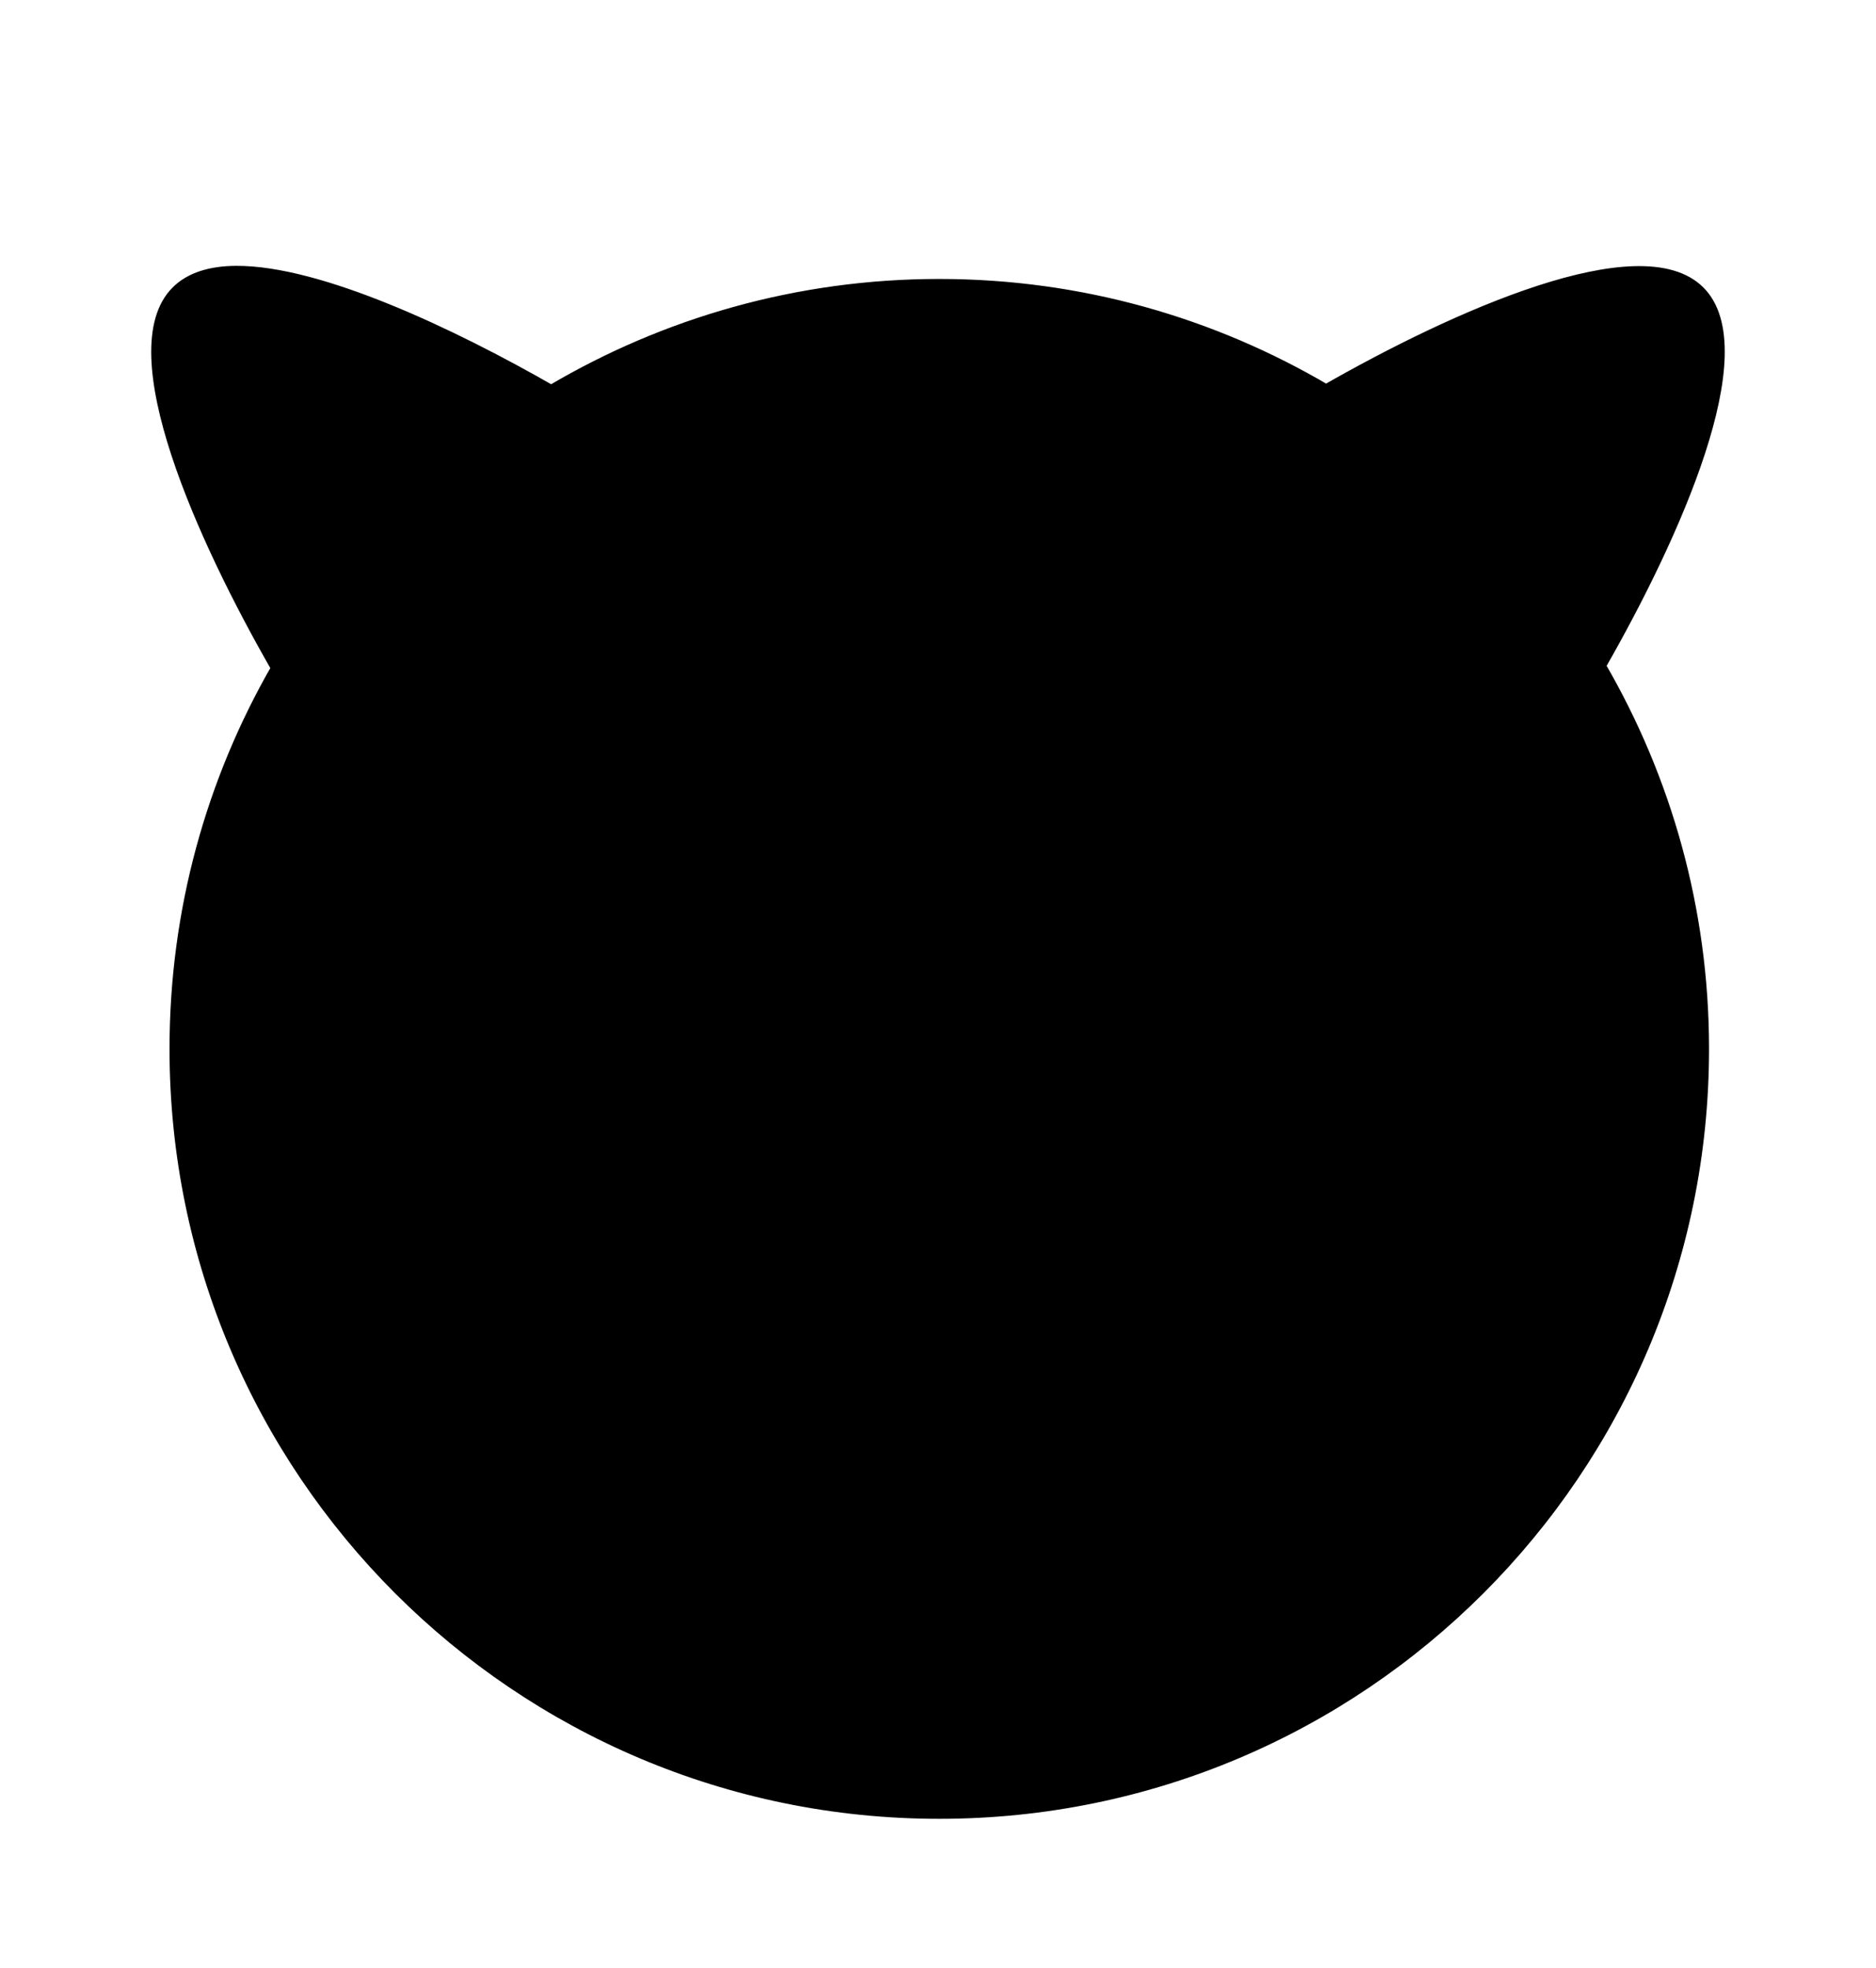<svg xmlns="http://www.w3.org/2000/svg" xmlns:svg="http://www.w3.org/2000/svg" xmlns:xlink="http://www.w3.org/1999/xlink" id="svg2" width="175.462" height="184.024" version="1.1" viewBox="0 0 183.544 192.501" style="enable-background:new"><defs id="defs4"><filter id="Adobe_OpacityMaskFilter_2_" width="130.018" height="139.517" x="79.326" y="392.755" filterUnits="userSpaceOnUse"><feColorMatrix id="feColorMatrix6678" type="matrix" values="1 0 0 0 0 0 1 0 0 0 0 0 1 0 0 0 0 0 1 0"/></filter><linearGradient id="XMLID_15_" x1="150.564" x2="150.564" y1="392.512" y2="468.356" gradientUnits="userSpaceOnUse"><stop id="stop6521" offset=".083" stop-color="#fff" stop-opacity="1"/><stop id="stop6523" offset=".543" stop-color="#787878" stop-opacity="1"/><stop id="stop10822" offset=".858" stop-color="#222" stop-opacity="1"/><stop id="stop10824" offset="1" stop-color="#000" stop-opacity="1"/><stop id="stop10" offset=".083" stop-color="#FFF"/><stop id="stop12" offset=".472" stop-color="#FFF"/><stop id="stop14" offset="1" stop-color="#000"/></linearGradient><radialGradient id="radialGradient5466" cx="0" cy="0" r="1" fx="0" fy="0" gradientTransform="matrix(87.915,0,0,-101.168,66.262,327.991)" gradientUnits="userSpaceOnUse" spreadMethod="pad"><stop id="stop5468" offset="0" stop-color="#fff" stop-opacity="1"/><stop id="stop5470" offset="1" stop-color="#000" stop-opacity="1"/></radialGradient><radialGradient id="radialGradient5510" cx="0" cy="0" r="1" fx="0" fy="0" gradientTransform="matrix(118.84,0,0,-121.282,97.417,407.688)" gradientUnits="userSpaceOnUse" spreadMethod="pad"><stop id="stop5512" offset="0" stop-color="red" stop-opacity="1"/><stop id="stop5514" offset=".612" stop-color="#6b0000" stop-opacity="1"/><stop id="stop5516" offset="1" stop-color="red" stop-opacity="1"/></radialGradient><mask id="XMLID_58_"><g id="g6920" style="filter:url(#Adobe_OpacityMaskFilter_3_)"><radialGradient id="XMLID_59_" cx="875.553" cy="470.9" r="101.168" gradientTransform="matrix(0.869,0,0,1,13.373,0)" gradientUnits="userSpaceOnUse"><stop id="stop6923" offset="0" stop-color="#fff" stop-opacity="1"/><stop id="stop6925" offset="1" stop-color="#000" stop-opacity="1"/><stop id="stop26" offset="0" stop-color="#FFF"/><stop id="stop28" offset=".5" stop-color="#FFF"/><stop id="stop30" offset="1" stop-color="#000"/></radialGradient><rect id="rect6927" width="173.926" height="159.154" x="723.721" y="334.139" style="fill:url(#XMLID_59_)"/></g></mask><linearGradient id="XMLID_33_" x1="219.559" x2="213.365" y1="421.217" y2="416.928" gradientUnits="userSpaceOnUse"><stop id="stop6624" offset=".083" stop-color="#fff" stop-opacity="1"/><stop id="stop6626" offset=".543" stop-color="#787878" stop-opacity="1"/><stop id="stop6628" offset=".858" stop-color="#222" stop-opacity="1"/><stop id="stop6630" offset="1" stop-color="#000" stop-opacity="1"/><stop id="stop40" offset=".083" stop-color="#FFF"/><stop id="stop42" offset=".472" stop-color="#FFF"/><stop id="stop44" offset="1" stop-color="#000"/></linearGradient><radialGradient id="XMLID_32_" cx="428.627" cy="505.022" r="34.047" gradientTransform="matrix(0.525,0.851,-1.121,0.692,522.678,-297.589)" gradientUnits="userSpaceOnUse"><stop id="stop6617" offset="0" stop-color="#fff" stop-opacity="1"/><stop id="stop6619" offset="1" stop-color="#000" stop-opacity="1"/><stop id="stop49" offset="0" stop-color="#FFF"/><stop id="stop51" offset=".5" stop-color="#FFF"/><stop id="stop53" offset="1" stop-color="#000"/></radialGradient><mask id="XMLID_29_"><g id="g6594" style="filter:url(#Adobe_OpacityMaskFilter_2_)"><radialGradient id="XMLID_30_" cx="91.932" cy="512.898" r="101.168" gradientTransform="matrix(0.869,0,0,1,13.373,0)" gradientUnits="userSpaceOnUse"><stop id="stop6597" offset="0" stop-color="#fff" stop-opacity="1"/><stop id="stop6599" offset="1" stop-color="#000" stop-opacity="1"/><stop id="stop58" offset="0" stop-color="#FFF"/><stop id="stop60" offset=".5" stop-color="#FFF"/><stop id="stop62" offset="1" stop-color="#000"/></radialGradient><rect id="rect6601" width="173.927" height="159.154" x="42.754" y="376.137" style="fill:url(#XMLID_30_)"/></g></mask><linearGradient id="XMLID_28_" x1="334.9" x2="444.504" y1="517.115" y2="617.799" gradientTransform="rotate(90,331.248,396.166)" gradientUnits="userSpaceOnUse"><stop id="stop6572" offset=".01" stop-color="#34b3d1" stop-opacity="1"/><stop id="stop6574" offset=".174" stop-color="#fff" stop-opacity="1"/><stop id="stop6576" offset=".331" stop-color="#fdbf6f" stop-opacity="1"/><stop id="stop6578" offset=".427" stop-color="#ffff7f" stop-opacity="1"/><stop id="stop6580" offset=".5" stop-color="#673920" stop-opacity="1"/><stop id="stop6582" offset=".652" stop-color="#b55004" stop-opacity="1"/><stop id="stop6584" offset="1" stop-color="#4e0901" stop-opacity="1"/><stop id="stop75" offset=".01" stop-color="#34B3D1"/><stop id="stop77" offset=".5" stop-color="#34B3D1"/><stop id="stop79" offset=".174" stop-color="#FFF"/><stop id="stop81" offset=".5" stop-color="#FFF"/><stop id="stop83" offset=".332" stop-color="#FDBF6F"/><stop id="stop85" offset=".5" stop-color="#FDBF6F"/><stop id="stop87" offset=".427" stop-color="#FFFF7F"/><stop id="stop89" offset=".5" stop-color="#FFFF7F"/><stop id="stop91" offset=".5" stop-color="#673920"/><stop id="stop93" offset=".5" stop-color="#673920"/><stop id="stop95" offset=".652" stop-color="#B55004"/><stop id="stop97" offset=".5" stop-color="#B55004"/><stop id="stop99" offset="1" stop-color="#4E0901"/></linearGradient><radialGradient id="XMLID_27_" cx="180.82" cy="448.822" r="10.715" gradientTransform="matrix(0.818,0.421,-0.694,1.349,264.167,-234.528)" gradientUnits="userSpaceOnUse"><stop id="stop6563" offset=".258" stop-color="#fff" stop-opacity="1"/><stop id="stop6565" offset=".376" stop-color="#afafaf" stop-opacity="1"/><stop id="stop6567" offset="1" stop-color="#000" stop-opacity="1"/><stop id="stop105" offset=".258" stop-color="#FFF"/><stop id="stop107" offset=".5" stop-color="#FFF"/><stop id="stop109" offset=".376" stop-color="#AFAFAF"/><stop id="stop111" offset=".5" stop-color="#AFAFAF"/><stop id="stop113" offset="1" stop-color="#000"/></radialGradient><radialGradient id="XMLID_26_" cx="214.694" cy="446.043" r="15.605" gradientTransform="matrix(0.695,0.603,-0.994,1.146,403.342,-210.194)" gradientUnits="userSpaceOnUse"><stop id="stop6554" offset=".258" stop-color="#fff" stop-opacity="1"/><stop id="stop6556" offset=".376" stop-color="#afafaf" stop-opacity="1"/><stop id="stop6558" offset="1" stop-color="#000" stop-opacity="1"/><stop id="stop119" offset=".258" stop-color="#FFF"/><stop id="stop121" offset=".5" stop-color="#FFF"/><stop id="stop123" offset=".376" stop-color="#AFAFAF"/><stop id="stop125" offset=".5" stop-color="#AFAFAF"/><stop id="stop127" offset="1" stop-color="#000"/></radialGradient><radialGradient id="XMLID_25_" cx="289.676" cy="288.772" r="15.604" gradientTransform="matrix(0.121,-0.18,0.66,0.443,-132.731,321.834)" gradientUnits="userSpaceOnUse"><stop id="stop6545" offset=".258" stop-color="#fff" stop-opacity="1"/><stop id="stop6547" offset=".376" stop-color="#afafaf" stop-opacity="1"/><stop id="stop6549" offset="1" stop-color="#000" stop-opacity="1"/><stop id="stop133" offset=".258" stop-color="#FFF"/><stop id="stop135" offset=".5" stop-color="#FFF"/><stop id="stop137" offset=".376" stop-color="#AFAFAF"/><stop id="stop139" offset=".5" stop-color="#AFAFAF"/><stop id="stop141" offset="1" stop-color="#000"/></radialGradient><radialGradient id="XMLID_24_" cx="1770.705" cy="245.728" r="15.604" gradientTransform="matrix(0.113,0.185,-0.852,0.523,214.499,-56.453)" gradientUnits="userSpaceOnUse"><stop id="stop6536" offset=".258" stop-color="#fff" stop-opacity="1"/><stop id="stop6538" offset=".376" stop-color="#afafaf" stop-opacity="1"/><stop id="stop6540" offset="1" stop-color="#000" stop-opacity="1"/><stop id="stop147" offset=".258" stop-color="#FFF"/><stop id="stop149" offset=".5" stop-color="#FFF"/><stop id="stop151" offset=".376" stop-color="#AFAFAF"/><stop id="stop153" offset=".5" stop-color="#AFAFAF"/><stop id="stop155" offset="1" stop-color="#000"/></radialGradient><linearGradient id="XMLID_23_" x1="260.401" x2="190.754" y1="366.79" y2="442.886" gradientUnits="userSpaceOnUse"><stop id="stop6525" offset=".163" stop-color="#ff5900" stop-opacity="1"/><stop id="stop6527" offset=".187" stop-color="#ff5000" stop-opacity="1"/><stop id="stop6529" offset=".292" stop-color="#ff2f00" stop-opacity="1"/><stop id="stop6531" offset="1" stop-color="#eb0000" stop-opacity="1"/><stop id="stop162" offset=".163" stop-color="#FF5900"/><stop id="stop164" offset=".472" stop-color="#FF5900"/><stop id="stop166" offset=".292" stop-color="#FF2F00"/><stop id="stop168" offset=".5" stop-color="#FF2F00"/><stop id="stop170" offset="1" stop-color="#EB0000"/></linearGradient><radialGradient id="XMLID_22_" cx="167.124" cy="407.109" r="19.206" gradientUnits="userSpaceOnUse"><stop id="stop6518" offset="0" stop-color="#b00000" stop-opacity="1"/><stop id="stop6520" offset="1" stop-color="#fff" stop-opacity="1"/><stop id="stop175" offset="0" stop-color="#B00000"/><stop id="stop177" offset=".5" stop-color="#B00000"/><stop id="stop179" offset="1" stop-color="#FFF"/></radialGradient><radialGradient id="XMLID_21_" cx="170.938" cy="406.631" r="53.576" gradientUnits="userSpaceOnUse"><stop id="stop6511" offset="0" stop-color="#b00000" stop-opacity="1"/><stop id="stop6513" offset="1" stop-color="#ebbfbf" stop-opacity="1"/><stop id="stop184" offset="0" stop-color="#B00000"/><stop id="stop186" offset=".5" stop-color="#B00000"/><stop id="stop188" offset="1" stop-color="#EBBFBF"/></radialGradient><linearGradient id="XMLID_20_" x1="175.943" x2="224.35" y1="405.294" y2="405.294" gradientUnits="userSpaceOnUse"><stop id="stop6500" offset="0" stop-color="#fff" stop-opacity="1"/><stop id="stop6502" offset=".502" stop-color="#787878" stop-opacity="1"/><stop id="stop6504" offset=".845" stop-color="#222" stop-opacity="1"/><stop id="stop6506" offset="1" stop-color="#000" stop-opacity="1"/><stop id="stop195" offset="0" stop-color="#FFF"/><stop id="stop197" offset=".472" stop-color="#FFF"/><stop id="stop199" offset="1" stop-color="#000"/></linearGradient><linearGradient id="XMLID_18_" x1="182.379" x2="204.3" y1="395.214" y2="410.94" gradientUnits="userSpaceOnUse"><stop id="stop6487" offset=".083" stop-color="#fff" stop-opacity="1"/><stop id="stop6489" offset=".543" stop-color="#787878" stop-opacity="1"/><stop id="stop6491" offset=".858" stop-color="#222" stop-opacity="1"/><stop id="stop6493" offset="1" stop-color="#000" stop-opacity="1"/><stop id="stop206" offset=".083" stop-color="#FFF"/><stop id="stop208" offset=".472" stop-color="#FFF"/><stop id="stop210" offset="1" stop-color="#000"/></linearGradient><radialGradient id="XMLID_17_" cx="123.287" cy="368.513" r="109.83" gradientUnits="userSpaceOnUse"><stop id="stop6468" offset=".364" stop-color="#ff2f00" stop-opacity="1"/><stop id="stop6470" offset=".498" stop-color="#fff" stop-opacity="1"/><stop id="stop6472" offset=".557" stop-color="#ffb700" stop-opacity="1"/><stop id="stop6474" offset=".619" stop-color="#f80" stop-opacity="1"/><stop id="stop6476" offset=".738" stop-color="#f30" stop-opacity="1"/><stop id="stop6478" offset=".791" stop-color="#f10" stop-opacity="1"/><stop id="stop6480" offset=".941" stop-color="#7c0000" stop-opacity="1"/><stop id="stop6482" offset="1" stop-color="#eb0000" stop-opacity="1"/><stop id="stop221" offset=".364" stop-color="#FF2F00"/><stop id="stop223" offset=".5" stop-color="#FF2F00"/><stop id="stop225" offset=".498" stop-color="#FFF"/><stop id="stop227" offset=".5" stop-color="#FFF"/><stop id="stop229" offset=".557" stop-color="#FFB700"/><stop id="stop231" offset=".472" stop-color="#FFB700"/><stop id="stop233" offset=".791" stop-color="#F10"/><stop id="stop235" offset=".5" stop-color="#F10"/><stop id="stop237" offset=".941" stop-color="#7C0000"/><stop id="stop239" offset=".5" stop-color="#7C0000"/><stop id="stop241" offset="1" stop-color="#EB0000"/></radialGradient><radialGradient id="XMLID_16_" cx="366.831" cy="-320.261" r="210.149" gradientTransform="matrix(-0.408,-0.717,0.825,-0.024,566.168,534.402)" gradientUnits="userSpaceOnUse"><stop id="stop6449" offset=".364" stop-color="#ff2f00" stop-opacity="1"/><stop id="stop6451" offset=".498" stop-color="#fff" stop-opacity="1"/><stop id="stop6453" offset=".557" stop-color="#ffb700" stop-opacity="1"/><stop id="stop6455" offset=".619" stop-color="#f80" stop-opacity="1"/><stop id="stop6457" offset=".738" stop-color="#f30" stop-opacity="1"/><stop id="stop6459" offset=".791" stop-color="#f10" stop-opacity="1"/><stop id="stop6461" offset=".941" stop-color="#7c0000" stop-opacity="1"/><stop id="stop6463" offset="1" stop-color="#eb0000" stop-opacity="1"/><stop id="stop252" offset=".364" stop-color="#FF2F00"/><stop id="stop254" offset=".5" stop-color="#FF2F00"/><stop id="stop256" offset=".498" stop-color="#FFF"/><stop id="stop258" offset=".5" stop-color="#FFF"/><stop id="stop260" offset=".557" stop-color="#FFB700"/><stop id="stop262" offset=".472" stop-color="#FFB700"/><stop id="stop264" offset=".791" stop-color="#F10"/><stop id="stop266" offset=".5" stop-color="#F10"/><stop id="stop268" offset=".941" stop-color="#7C0000"/><stop id="stop270" offset=".5" stop-color="#7C0000"/><stop id="stop272" offset="1" stop-color="#EB0000"/></radialGradient><radialGradient id="XMLID_14_" cx="-189.134" cy="583.334" r="68.882" gradientTransform="rotate(180,-18.264,524.536)" gradientUnits="userSpaceOnUse"><stop id="stop6423" offset="0" stop-color="red" stop-opacity="1"/><stop id="stop6425" offset=".477" stop-color="#ff7a00" stop-opacity="1"/><stop id="stop6427" offset=".837" stop-color="#ffd000" stop-opacity="1"/><stop id="stop6429" offset="1" stop-color="#fff200" stop-opacity="1"/><stop id="stop279" offset="0" stop-color="red"/><stop id="stop281" offset=".472" stop-color="red"/><stop id="stop283" offset="1" stop-color="#FFF200"/></radialGradient><linearGradient id="XMLID_13_" x1="760.798" x2="907.092" y1="323.019" y2="323.019" gradientTransform="rotate(180,492.256,394.172)" gradientUnits="userSpaceOnUse"><stop id="stop6404" offset=".083" stop-color="#fff" stop-opacity="1"/><stop id="stop6406" offset=".543" stop-color="#787878" stop-opacity="1"/><stop id="stop6408" offset=".858" stop-color="#222" stop-opacity="1"/><stop id="stop6410" offset="1" stop-color="#000" stop-opacity="1"/><stop id="stop290" offset=".083" stop-color="#FFF"/><stop id="stop292" offset=".472" stop-color="#FFF"/><stop id="stop294" offset="1" stop-color="#000"/></linearGradient><linearGradient id="XMLID_12_" x1="76.468" x2="222.761" y1="463.897" y2="463.897" gradientUnits="userSpaceOnUse"><stop id="stop6393" offset=".083" stop-color="#fff" stop-opacity="1"/><stop id="stop6395" offset=".543" stop-color="#787878" stop-opacity="1"/><stop id="stop6397" offset=".858" stop-color="#222" stop-opacity="1"/><stop id="stop6399" offset="1" stop-color="#000" stop-opacity="1"/><stop id="stop301" offset=".083" stop-color="#FFF"/><stop id="stop303" offset=".472" stop-color="#FFF"/><stop id="stop305" offset="1" stop-color="#000"/></linearGradient><radialGradient id="XMLID_11_" cx="128.26" cy="436.341" r="126.657" gradientUnits="userSpaceOnUse"><stop id="stop6380" offset="0" stop-color="red" stop-opacity="1"/><stop id="stop6382" offset=".113" stop-color="#e20000" stop-opacity="1"/><stop id="stop6384" offset=".456" stop-color="#8d0000" stop-opacity="1"/><stop id="stop6386" offset=".612" stop-color="#6b0000" stop-opacity="1"/><stop id="stop6388" offset=".952" stop-color="red" stop-opacity="1"/><stop id="stop313" offset="0" stop-color="red"/><stop id="stop315" offset=".472" stop-color="red"/><stop id="stop317" offset=".612" stop-color="#6B0000"/><stop id="stop319" offset=".5" stop-color="#6B0000"/><stop id="stop321" offset=".953" stop-color="red"/></radialGradient><radialGradient id="XMLID_10_" cx="149.488" cy="541.006" r="153.446" gradientUnits="userSpaceOnUse"><stop id="stop6373" offset="0" stop-color="#000" stop-opacity="1"/><stop id="stop6375" offset="1" stop-color="#fff" stop-opacity="1"/><stop id="stop326" offset="0" stop-color="#000"/><stop id="stop328" offset=".5" stop-color="#000"/><stop id="stop330" offset="1" stop-color="#FFF"/></radialGradient><linearGradient id="XMLID_9_" x1="112.84" x2="95.687" y1="391.897" y2="410.955" gradientUnits="userSpaceOnUse"><stop id="stop6360" offset=".083" stop-color="#fff" stop-opacity="1"/><stop id="stop6362" offset=".543" stop-color="#787878" stop-opacity="1"/><stop id="stop6364" offset=".858" stop-color="#222" stop-opacity="1"/><stop id="stop6366" offset="1" stop-color="#000" stop-opacity="1"/><stop id="stop337" offset=".083" stop-color="#FFF"/><stop id="stop339" offset=".472" stop-color="#FFF"/><stop id="stop341" offset="1" stop-color="#000"/></linearGradient><linearGradient id="XMLID_7_" x1="371.673" x2="364.05" y1="423.005" y2="418.241" gradientTransform="matrix(-1,0,0,1,448.919,0)" gradientUnits="userSpaceOnUse"><stop id="stop6347" offset=".083" stop-color="#fff" stop-opacity="1"/><stop id="stop6349" offset=".543" stop-color="#787878" stop-opacity="1"/><stop id="stop6351" offset=".858" stop-color="#222" stop-opacity="1"/><stop id="stop6353" offset="1" stop-color="#000" stop-opacity="1"/><stop id="stop348" offset=".083" stop-color="#FFF"/><stop id="stop350" offset=".472" stop-color="#FFF"/><stop id="stop352" offset="1" stop-color="#000"/></linearGradient><linearGradient id="XMLID_6_" x1="236.891" x2="285.298" y1="405.294" y2="405.294" gradientTransform="matrix(-1,0,0,1,362.603,0)" gradientUnits="userSpaceOnUse"><stop id="stop6336" offset="0" stop-color="#fff" stop-opacity="1"/><stop id="stop6338" offset=".502" stop-color="#787878" stop-opacity="1"/><stop id="stop6340" offset=".845" stop-color="#222" stop-opacity="1"/><stop id="stop6342" offset="1" stop-color="#000" stop-opacity="1"/><stop id="stop359" offset="0" stop-color="#FFF"/><stop id="stop361" offset=".472" stop-color="#FFF"/><stop id="stop363" offset="1" stop-color="#000"/></linearGradient><radialGradient id="XMLID_5_" cx="252.873" cy="368.513" r="109.829" gradientTransform="matrix(-1,0,0,1,430,0)" gradientUnits="userSpaceOnUse"><stop id="stop6317" offset=".364" stop-color="#ff2f00" stop-opacity="1"/><stop id="stop6319" offset=".498" stop-color="#fff" stop-opacity="1"/><stop id="stop6321" offset=".557" stop-color="#ffb700" stop-opacity="1"/><stop id="stop6323" offset=".619" stop-color="#f80" stop-opacity="1"/><stop id="stop6325" offset=".738" stop-color="#f30" stop-opacity="1"/><stop id="stop6327" offset=".791" stop-color="#f10" stop-opacity="1"/><stop id="stop6329" offset=".941" stop-color="#7c0000" stop-opacity="1"/><stop id="stop6331" offset="1" stop-color="#eb0000" stop-opacity="1"/><stop id="stop374" offset=".364" stop-color="#FF2F00"/><stop id="stop376" offset=".5" stop-color="#FF2F00"/><stop id="stop378" offset=".498" stop-color="#FFF"/><stop id="stop380" offset=".5" stop-color="#FFF"/><stop id="stop382" offset=".557" stop-color="#FFB700"/><stop id="stop384" offset=".472" stop-color="#FFB700"/><stop id="stop386" offset=".791" stop-color="#F10"/><stop id="stop388" offset=".5" stop-color="#F10"/><stop id="stop390" offset=".941" stop-color="#7C0000"/><stop id="stop392" offset=".5" stop-color="#7C0000"/><stop id="stop394" offset="1" stop-color="#EB0000"/></radialGradient><mask id="XMLID_174_"><g id="g6268" style="filter:url(#Adobe_OpacityMaskFilter_1_)"><radialGradient id="XMLID_1_" cx="876.825" cy="185.777" r="101.168" gradientTransform="matrix(0.869,0,0,1,13.373,0)" gradientUnits="userSpaceOnUse"><stop id="stop6271" offset="0" stop-color="#fff" stop-opacity="1"/><stop id="stop6273" offset="1" stop-color="#000" stop-opacity="1"/><stop id="stop399" offset="0" stop-color="#FFF"/><stop id="stop401" offset=".5" stop-color="#FFF"/><stop id="stop403" offset="1" stop-color="#000"/></radialGradient><rect id="rect6275" width="173.926" height="159.154" x="724.826" y="49.016" style="fill:url(#XMLID_1_)"/></g></mask><mask id="XMLID_145_"><g id="g5942" style="filter:url(#Adobe_OpacityMaskFilter)"><radialGradient id="XMLID_146_" cx="92.015" cy="231.777" r="101.168" gradientTransform="matrix(0.869,0,0,1,13.373,0)" gradientUnits="userSpaceOnUse"><stop id="stop5945" offset="0" stop-color="#fff" stop-opacity="1"/><stop id="stop5947" offset="1" stop-color="#000" stop-opacity="1"/><stop id="stop411" offset="0" stop-color="#FFF"/><stop id="stop413" offset=".5" stop-color="#FFF"/><stop id="stop415" offset="1" stop-color="#000"/></radialGradient><rect id="rect5949" width="173.926" height="159.154" x="42.826" y="95.016" style="fill:url(#XMLID_146_)"/></g></mask><filter id="filter2389" y="-.2"><feBlend id="feBlend2391" in2="BackgroundImage" mode="screen" result="result1"/><feBlend id="feBlend3189" in="SourceGraphic" in2="BackgroundImage" mode="multiply" result="result2"/><feComposite id="feComposite3187" in="result1" in2="BackgroundImage" k1="1" k2="0" k3="0" k4="0" operator="arithmetic" result="result4"/><feColorMatrix id="feColorMatrix3201" in="BackgroundImage" result="result5" values="-1 0 0 0 1 0 -1 0 0 1 0 0 -1 0 1 0 0 0 1 0"/><feComposite id="feComposite3205" in="result5" in2="result2" k1="1" k2="0" k3="0" k4="0" operator="arithmetic"/><feComposite id="feComposite3233" in2="result4" k1="0" k2="1" k3="1" k4="0" operator="arithmetic"/></filter><filter id="filter13329" y="-.2"><feBlend id="feBlend13331" in2="BackgroundImage" mode="screen"/></filter><filter id="filter13333"><feBlend id="feBlend13335" in2="BackgroundImage" mode="multiply"/></filter><filter id="filter13851"><feGaussianBlur id="feGaussianBlur13853" stdDeviation="4.558"/></filter><filter id="filter4852" width="1.752" height="1.499" x="-.376" y="-.25"><feGaussianBlur id="feGaussianBlur4854" stdDeviation="5.731"/></filter><radialGradient id="radialGradient3534" cx="0" cy="0" r="1" fx="0" fy="0" gradientTransform="matrix(87.891,0,0,101.141,195.473,221.657)" gradientUnits="userSpaceOnUse" spreadMethod="pad" xlink:href="#radialGradient5466"/><mask id="mask3530"><path id="path3532" d="M 318.858,244.043 H 144.979 V 84.933 h 173.879 z" style="fill:url(#radialGradient3534);stroke:none"/></mask><filter id="filter12588" width="1.163" height="1.319" x="-.082" y="-.16"><feGaussianBlur id="feGaussianBlur12590" stdDeviation="4.39"/><feBlend id="feBlend12592" in2="BackgroundImage" mode="screen"/></filter><mask id="mask13128"><path id="path13130" d="m -455.931,477.173 c -2.476,0.014 -4.499,0.592 -5.844,1.938 -5.806,5.806 2.535,24.294 9.781,36.906 -6.312,10.969 -9.938,23.695 -9.938,37.25 0,41.297 33.516,74.812 74.812,74.812 41.297,0 74.812,-33.516 74.812,-74.812 0,-13.645 -3.673,-26.451 -10.062,-37.469 7.218,-12.607 15.429,-30.915 9.656,-36.688 -0.124,-0.124 -0.24,-0.233 -0.375,-0.344 -0.011,-0.008 -0.02,-0.024 -0.031,-0.031 -6.186,-4.997 -23.847,2.962 -36.156,10 -11.107,-6.533 -24.035,-10.281 -37.844,-10.281 -12.641,0 -24.555,3.145 -35,8.688 3.493,-2.229 7.189,-4.144 11.062,-5.719 -5.116,1.829 -9.939,4.234 -14.438,7.156 -9.629,-5.48 -22.39,-11.452 -30.438,-11.406 z" style="fill:#fff"/></mask><radialGradient id="radialGradient13172" cx="252.873" cy="368.513" r="109.829" gradientTransform="matrix(-1,0,0,1,-107.445,88.645)" gradientUnits="userSpaceOnUse" xlink:href="#XMLID_5_"/><linearGradient id="linearGradient13174" x1="236.891" x2="285.298" y1="405.294" y2="405.294" gradientTransform="matrix(-1,0,0,1,-174.842,88.645)" gradientUnits="userSpaceOnUse" xlink:href="#XMLID_6_"/><linearGradient id="linearGradient13176" x1="371.673" x2="364.05" y1="423.005" y2="418.241" gradientTransform="matrix(-1,0,0,1,-88.526,88.645)" gradientUnits="userSpaceOnUse" xlink:href="#XMLID_7_"/><linearGradient id="linearGradient13178" x1="371.673" x2="364.05" y1="423.005" y2="418.241" gradientTransform="matrix(-1,0,0,1,-88.526,88.645)" gradientUnits="userSpaceOnUse" xlink:href="#XMLID_7_"/><linearGradient id="linearGradient13180" x1="112.84" x2="95.687" y1="391.897" y2="410.955" gradientTransform="translate(-537.445,88.645)" gradientUnits="userSpaceOnUse" xlink:href="#XMLID_9_"/><radialGradient id="radialGradient13182" cx="149.488" cy="541.006" r="153.446" gradientUnits="userSpaceOnUse" xlink:href="#XMLID_10_"/><radialGradient id="radialGradient13184" cx="128.26" cy="436.341" r="126.657" gradientUnits="userSpaceOnUse" xlink:href="#XMLID_11_"/><linearGradient id="linearGradient13186" x1="76.468" x2="222.761" y1="463.897" y2="463.897" gradientTransform="translate(-537.445,88.645)" gradientUnits="userSpaceOnUse" xlink:href="#XMLID_12_"/><linearGradient id="linearGradient13188" x1="760.798" x2="907.092" y1="323.019" y2="323.019" gradientTransform="rotate(180,223.533,438.495)" gradientUnits="userSpaceOnUse" xlink:href="#XMLID_13_"/><linearGradient id="linearGradient13190" x1="150.564" x2="150.564" y1="392.512" y2="468.356" gradientTransform="translate(-537.445,88.645)" gradientUnits="userSpaceOnUse" xlink:href="#XMLID_15_"/><radialGradient id="radialGradient13192" cx="-189.134" cy="583.334" r="68.882" gradientTransform="rotate(180,-18.264,524.536)" gradientUnits="userSpaceOnUse" xlink:href="#XMLID_14_"/><linearGradient id="linearGradient13194" x1="150.564" x2="150.564" y1="392.512" y2="468.356" gradientTransform="translate(-537.445,88.645)" gradientUnits="userSpaceOnUse" xlink:href="#XMLID_15_"/><radialGradient id="radialGradient13196" cx="366.831" cy="-320.261" r="210.149" gradientTransform="matrix(-0.408,-0.717,0.825,-0.024,28.723,623.047)" gradientUnits="userSpaceOnUse" xlink:href="#XMLID_16_"/><radialGradient id="radialGradient13198" cx="123.287" cy="368.513" r="109.83" gradientTransform="translate(-537.445,88.645)" gradientUnits="userSpaceOnUse" xlink:href="#XMLID_17_"/><linearGradient id="linearGradient13200" x1="182.379" x2="204.3" y1="395.214" y2="410.94" gradientTransform="translate(-537.445,88.645)" gradientUnits="userSpaceOnUse" xlink:href="#XMLID_18_"/><linearGradient id="linearGradient13202" x1="182.379" x2="204.3" y1="395.214" y2="410.94" gradientTransform="translate(-537.445,88.645)" gradientUnits="userSpaceOnUse" xlink:href="#XMLID_18_"/><linearGradient id="linearGradient13204" x1="175.943" x2="224.35" y1="405.294" y2="405.294" gradientTransform="translate(-537.445,88.645)" gradientUnits="userSpaceOnUse" xlink:href="#XMLID_20_"/><radialGradient id="radialGradient13206" cx="170.938" cy="406.631" r="53.576" gradientTransform="translate(-537.445,88.645)" gradientUnits="userSpaceOnUse" xlink:href="#XMLID_21_"/><radialGradient id="radialGradient13208" cx="167.124" cy="407.109" r="19.206" gradientTransform="translate(-537.445,88.645)" gradientUnits="userSpaceOnUse" xlink:href="#XMLID_22_"/><linearGradient id="linearGradient13210" x1="260.401" x2="190.754" y1="366.79" y2="442.886" gradientTransform="translate(-537.445,88.645)" gradientUnits="userSpaceOnUse" xlink:href="#XMLID_23_"/><radialGradient id="radialGradient13212" cx="1770.705" cy="245.728" r="15.604" gradientTransform="matrix(0.113,0.185,-0.852,0.523,-322.946,32.193)" gradientUnits="userSpaceOnUse" xlink:href="#XMLID_24_"/><radialGradient id="radialGradient13214" cx="289.676" cy="288.772" r="15.604" gradientTransform="matrix(0.121,-0.18,0.66,0.443,-670.176,410.48)" gradientUnits="userSpaceOnUse" xlink:href="#XMLID_25_"/><radialGradient id="radialGradient13216" cx="214.694" cy="446.043" r="15.605" gradientTransform="matrix(0.695,0.603,-0.994,1.146,-134.103,-121.548)" gradientUnits="userSpaceOnUse" xlink:href="#XMLID_26_"/><radialGradient id="radialGradient13218" cx="180.82" cy="448.822" r="10.715" gradientTransform="matrix(0.818,0.421,-0.694,1.349,-273.278,-145.883)" gradientUnits="userSpaceOnUse" xlink:href="#XMLID_27_"/><linearGradient id="linearGradient13220" x1="334.9" x2="444.504" y1="517.115" y2="617.799" gradientTransform="rotate(90,18.203,171.766)" gradientUnits="userSpaceOnUse" xlink:href="#XMLID_28_"/><radialGradient id="radialGradient13222" cx="3.329" cy=".078" r="1" fx="3.329" fy=".078" gradientTransform="matrix(2.5966058e-6,-120.928,-119,-2.5552166e-6,215.578,544.238)" gradientUnits="userSpaceOnUse" spreadMethod="pad" xlink:href="#radialGradient5510"/><radialGradient id="radialGradient13224" cx="428.627" cy="505.022" r="34.047" gradientTransform="matrix(0.525,0.851,-1.121,0.692,-14.767,-208.943)" gradientUnits="userSpaceOnUse" xlink:href="#XMLID_32_"/><linearGradient id="linearGradient13226" x1="219.559" x2="213.365" y1="421.217" y2="416.928" gradientTransform="translate(-537.445,88.645)" gradientUnits="userSpaceOnUse" xlink:href="#XMLID_33_"/></defs><path id="path12441" stroke="none;display:inline" d="m 23.086,26.504 c -2.476,0.014 -4.499,0.624 -5.844,1.969 -5.806,5.806 2.535,24.262 9.781,36.875 -6.319,10.973 -9.938,23.687 -9.938,37.25 0,41.297 33.516,74.812 74.812,74.812 41.297,0 74.812,-33.516 74.812,-74.812 0,-13.656 -3.695,-26.445 -10.094,-37.469 7.22,-12.607 15.462,-30.882 9.688,-36.656 -5.759,-5.759 -23.959,2.42 -36.562,9.625 -11.108,-6.535 -24.033,-10.312 -37.844,-10.312 -13.861,0 -26.834,3.797 -37.969,10.375 C 44.257,32.619 31.247,26.458 23.086,26.504 Z" style="fill:#000;filter:url(#filter13851)"/><g id="g13090" mask="url(#mask13128)" transform="translate(479.217,-450.136)"><path id="path6420" d="m -461.776,479.111 c -8.609,8.609 13.938,45.116 17.8,48.978 3.862,3.86 13.973,0.013 22.581,-8.597 8.609,-8.609 12.458,-18.719 8.596,-22.581 -3.862,-3.862 -40.368,-26.409 -48.977,-17.8 z" style="fill:url(#radialGradient13172)"/><path id="path10879" d="m -414.662,509.856 c -16.118,-14.657 -37.349,-31.825 -45.478,-31.096 5.954,-4.238 29.714,10.573 48.407,23.952 -0.43,2.157 -1.433,4.607 -2.929,7.144 z" style="fill:url(#linearGradient13174);filter:url(#filter13329)"/><path id="path6442" d="m -461.108,480.059 c -8.28,8.28 13.405,43.392 17.121,47.106 3.714,3.714 13.438,0.013 21.718,-8.268 8.28,-8.281 11.981,-18.004 8.268,-21.718 -3.715,-3.715 -38.827,-25.401 -47.107,-17.12 z" style="fill:url(#linearGradient13176);filter:url(#filter13329)"/><path id="path6444" d="m -461.108,480.059 c -8.28,8.28 13.405,43.392 17.121,47.106 3.714,3.714 13.438,0.013 21.718,-8.268 8.28,-8.281 11.981,-18.004 8.268,-21.718 -3.715,-3.715 -38.827,-25.401 -47.107,-17.12 z" style="fill:url(#linearGradient13178);filter:url(#filter13329)"/><path id="path6455" d="m -461.108,480.059 c -8.28,8.28 13.405,43.392 17.121,47.106 3.714,3.714 13.438,0.013 21.718,-8.268 8.28,-8.281 11.981,-18.004 8.268,-21.718 -3.715,-3.715 -38.827,-25.401 -47.107,-17.12 z" style="fill:url(#linearGradient13180);filter:url(#filter13329)"/><circle id="circle6464" cx="150.326" cy="464.608" r="74.813" transform="translate(-537.445,88.645)" style="fill:url(#radialGradient13182)"/><circle id="circle6477" cx="150.088" cy="466.276" r="71.238" transform="translate(-537.445,88.645)" style="fill:url(#radialGradient13184)"/><path id="path6488" d="m -455.072,555.947 c 0,-39.017 31.629,-70.646 70.646,-70.646 35.169,0 64.332,25.7 69.742,59.345 -4.042,-36.699 -35.146,-65.251 -72.922,-65.251 -40.521,0 -73.371,32.851 -73.371,73.372 0,37.776 28.551,68.881 65.25,72.922 -33.644,-5.41 -59.345,-34.572 -59.345,-69.742 z" style="fill:url(#linearGradient13186);filter:url(#filter13329)"/><path id="path6499" d="m -319.637,550.566 c 0,39.018 -31.629,70.646 -70.646,70.646 -35.169,0 -64.331,-25.699 -69.742,-59.344 4.043,36.699 35.146,65.25 72.922,65.25 40.522,0 73.372,-32.85 73.372,-73.372 0,-37.776 -28.551,-68.88 -65.25,-72.922 33.643,5.411 59.344,34.574 59.344,69.742 z" style="opacity:.63;fill:url(#linearGradient13188);filter:url(#filter13329)"/><path id="path12457" d="m -322.314,535.702 c 0,29.519 -19.417,-34.706 -83.27,-10.404 -24.457,9.309 -45.864,39.923 -45.864,10.404 0,-29.519 28.908,-53.449 64.567,-53.449 35.659,0 64.567,23.93 64.567,53.449 z" style="fill:url(#linearGradient13190);filter:url(#filter12588)"/><g id="g6505" transform="translate(-537.445,88.645)" style="filter:url(#filter2389)"><g id="g6507"><radialGradient id="radialGradient10935" cx="-189.134" cy="583.334" r="68.882" gradientTransform="rotate(180,-18.264,524.536)" gradientUnits="userSpaceOnUse"><stop id="stop6510" offset="0" stop-color="red" stop-opacity="1"/><stop id="stop6512" offset=".477" stop-color="#ff7a00" stop-opacity="1"/><stop id="stop6514" offset=".837" stop-color="#ffd000" stop-opacity="1"/><stop id="stop6516" offset="1" stop-color="#fff200" stop-opacity="1"/><stop id="stop497" offset="0" stop-color="red"/><stop id="stop499" offset=".472" stop-color="red"/><stop id="stop501" offset="1" stop-color="#FFF200"/></radialGradient><path id="path6518" d="m 130.019,419.919 c -0.583,3.886 3.286,9.258 5.491,2.343 2.205,-6.915 2.285,-16.017 10.503,-20.161 8.218,-4.143 14.857,-4.783 21.817,-2.104 4.781,1.841 7.346,4.121 8.483,5.369 -3.027,-3.572 -15.199,-15.918 -32.044,-6.449 -19.526,10.979 -13.646,-2.513 -15.549,12.509 -1.902,15.025 1.299,8.493 1.299,8.493 z m 46.294,-14.553 c 0.482,0.568 0.741,0.923 0.741,0.923 0,0 -0.222,-0.355 -0.741,-0.923 z m -0.79,9.73 c -19.188,-3.446 -42.767,8.591 -59.279,28.939 6.613,-11.488 0.193,-29.824 -0.483,-27.889 -9.648,27.575 -24.63,27.387 -28.48,36.193 -5.09,11.642 -0.54,25.504 10.157,31.132 -5.315,28.211 21.354,47.366 37.752,47.366 16.555,0 2.899,-23.115 2.899,-47.451 0,-24.334 -2.382,-54.322 37.434,-68.29 z m 43.573,42.558 c -4.765,-21.443 -10.96,-29.545 -10.96,-29.545 0,0 10.483,20.49 7.625,39.074 -2.859,18.585 -14.811,19.574 -15.249,24.303 -0.438,4.729 4.289,5.719 8.102,3.336 -0.001,0 15.246,-15.726 10.482,-37.168 z m -16.235,-1.941 c -32.402,13.818 -37.363,17.432 -47.65,28.115 -12.39,12.865 -11.615,35.711 -5.091,45.117 6.524,9.41 21.176,9.494 32.723,0.189 16.729,-13.477 -8.095,-40.541 20.018,-73.421 z" style="fill:url(#radialGradient13192)"/></g></g><path id="path6529" d="m -322.314,535.702 c 0,29.519 -19.417,-34.706 -83.27,-10.404 -24.457,9.309 -45.864,39.923 -45.864,10.404 0,-29.519 28.908,-53.449 64.567,-53.449 35.659,0 64.567,23.93 64.567,53.449 z" style="fill:url(#linearGradient13194);filter:url(#filter13329)"/><path id="path12630" d="m -320.557,557 c -3.976,0.627 -8.988,-13.311 -13.845,-18.908 -9.221,-10.625 -33.06,-20.917 -15.84,-33.286 16.986,-12.201 23.829,9.53 28.904,29.242 1.877,7.289 4.757,22.324 0.781,22.951 z" style="opacity:.44;fill:#000;fill-opacity:1;fill-rule:evenodd;stroke:none;stroke-width:1px;stroke-linecap:butt;stroke-linejoin:miter;stroke-opacity:1;filter:url(#filter4852)"/><path id="path6552" d="m -382.907,486.642 c 4.976,-4.976 34.505,4.824 45.828,11.168 4.583,2.566 5.491,9.636 2.04,15.768 -3.45,6.133 -11.332,10.601 -14.537,6.439 -19.793,-25.691 -35.884,-30.822 -33.331,-33.375 z" style="opacity:.15;fill:url(#radialGradient13196)"/><path id="path6571" d="m -312.699,479.111 c 8.609,8.609 -13.938,45.116 -17.801,48.978 -3.861,3.86 -13.972,0.013 -22.581,-8.597 -8.609,-8.61 -12.458,-18.719 -8.596,-22.581 3.862,-3.862 40.369,-26.409 48.978,-17.8 z" style="fill:url(#radialGradient13198)"/><path id="path6582" d="m -313.408,480.06 c 8.28,8.28 -13.406,43.392 -17.12,47.106 -3.715,3.714 -13.438,0.013 -21.719,-8.268 -8.281,-8.28 -11.981,-18.004 -8.268,-21.718 3.715,-3.715 38.827,-25.401 47.107,-17.12 z" style="fill:url(#linearGradient13200);filter:url(#filter13329)"/><path id="path6584" d="m -313.408,480.06 c 8.28,8.28 -13.406,43.392 -17.12,47.106 -3.715,3.714 -13.438,0.013 -21.719,-8.268 -8.281,-8.28 -11.981,-18.004 -8.268,-21.718 3.715,-3.715 38.827,-25.401 47.107,-17.12 z" style="fill:url(#linearGradient13202);filter:url(#filter13329)"/><path id="path6595" d="m -358.573,509.856 c 16.118,-14.657 37.348,-31.825 45.478,-31.096 -5.955,-4.238 -29.714,10.573 -48.406,23.952 0.429,2.157 1.432,4.607 2.928,7.144 z" style="fill:url(#linearGradient13204);filter:url(#filter13329)"/><path id="path6602" d="m -330.5,528.09 c -3.861,3.86 -13.972,0.013 -22.581,-8.597 -8.609,-8.61 -12.458,-18.719 -8.596,-22.581 0.847,-0.846 3.262,-2.591 6.606,-4.708 -4.957,-1.985 -9.123,-2.102 -11.355,0.132 -4.56,4.56 0.651,17.162 11.639,28.149 10.987,10.986 23.59,16.197 28.149,11.639 2.057,-2.058 2.119,-5.756 0.564,-10.201 -1.988,3.116 -3.617,5.358 -4.426,6.167 z" style="fill:url(#radialGradient13206);filter:url(#filter13333)"/><path id="path6609" d="m -362.999,510.426 2.673,-0.344 c -1.617,-2.901 -2.591,-5.664 -2.805,-7.997 l -4.271,-0.821 c 0.804,2.784 2.307,5.918 4.403,9.162 z" style="fill:url(#radialGradient13208)"/><path id="path6620" d="m -329.819,511.002 c -6.671,8.577 -10.006,6.195 -19.749,10.371 7.6,6.503 15.72,9.111 19.04,5.791 0.88,-0.881 2.773,-3.531 5.037,-7.168 1.504,-3.1 3.095,-6.304 4.727,-9.471 8.099,-15.724 -3.846,-6.219 -9.055,0.477 z" style="opacity:.53;fill:url(#linearGradient13210);filter:url(#filter13333)"/><path id="path6629" d="m -329.759,491.034 c -8.412,5.161 -16.139,7.867 -17.256,6.044 -1.119,-1.823 4.795,-7.483 13.207,-12.644 8.412,-5.16 16.139,-7.866 17.256,-6.044 1.118,1.823 -4.795,7.484 -13.207,12.644 z" style="fill:url(#radialGradient13212);filter:url(#filter13329)"/><path id="path6638" d="m -442.354,482.902 c 6.52,4.367 10.839,9.347 9.648,11.124 -1.19,1.777 -7.439,-0.323 -13.957,-4.69 -6.519,-4.367 -10.839,-9.346 -9.647,-11.123 1.188,-1.777 7.438,0.324 13.956,4.689 z" style="fill:url(#radialGradient13214);filter:url(#filter13329)"/><path id="path6647" d="m -416.021,529.782 c -9.812,11.312 -23.322,15.661 -30.178,9.714 -6.855,-5.946 -4.458,-19.936 5.354,-31.246 9.811,-11.312 23.321,-15.661 30.177,-9.715 6.855,5.946 4.457,19.936 -5.353,31.247 z" style="fill:url(#radialGradient13216);filter:url(#filter13329)"/><path id="path6656" d="m -426.978,540.855 c -4.704,9.143 -13.009,14.242 -18.55,11.393 -5.54,-2.852 -6.219,-12.574 -1.515,-21.717 4.703,-9.141 13.008,-14.241 18.549,-11.391 5.541,2.85 6.219,12.574 1.516,21.715 z" style="fill:url(#radialGradient13218);filter:url(#filter13329)"/><path id="path6673" d="m -314.69,553.494 c 0,-6.146 -0.77,-12.109 -2.214,-17.805 0.046,0.926 0.069,1.857 0.069,2.793 0,30.396 -24.641,55.037 -55.036,55.037 -30.396,0 -55.038,-24.641 -55.038,-55.037 0,-30.396 24.642,-55.037 55.038,-55.037 0.936,0 1.867,0.024 2.791,0.07 -5.693,-1.445 -11.657,-2.215 -17.802,-2.215 -39.87,0 -72.191,32.322 -72.191,72.193 0,39.869 32.321,72.19 72.191,72.19 39.872,10e-4 72.192,-32.32 72.192,-72.189 z" style="fill:url(#linearGradient13220);filter:url(#filter13329)"/><path id="path12862" stroke-miterlimit="4" d="m 234.246,238.088 c -38.298,0 -69.345,-31.686 -69.345,-70.771 0,-29.839 18.096,-55.362 43.698,-65.769 -27.403,9.796 -47.058,36.418 -47.058,67.727 0,39.628 31.477,71.751 70.305,71.751 25.177,0 47.261,-13.509 59.678,-33.812 -12.489,18.639 -33.482,30.873 -57.277,30.873" mask="url(#mask3530)" transform="translate(-619.641,379.873)" style="display:inline;overflow:visible;visibility:visible;fill:url(#radialGradient13222);fill-opacity:1;fill-rule:nonzero;stroke:none;stroke-width:1;stroke-linecap:butt;stroke-linejoin:miter;stroke-miterlimit:4;stroke-dasharray:none;stroke-dashoffset:0;stroke-opacity:1;marker-start:none;marker-mid:none;marker-end:none"/><path id="path6708" d="m -341.258,505.557 c -7.673,4.735 -15.91,5.304 -18.397,1.272 -2.487,-4.032 1.717,-11.138 9.39,-15.872 7.674,-4.735 30.338,-14.205 32.825,-10.174 2.486,4.032 -16.146,20.041 -23.818,24.774 z" style="fill:url(#radialGradient13224);filter:url(#filter13329)"/><path id="path6719" d="m -312.161,481.053 c -1.493,8.675 -6.471,17.226 -14.515,23.457 -9.342,7.238 -20.683,9.694 -30.521,7.581 1.386,1.968 3.045,3.948 4.95,5.854 8.28,8.28 18.004,11.982 21.719,8.268 3.472,-3.473 22.648,-34.382 18.367,-45.16 z" style="fill:url(#linearGradient13226);filter:url(#filter13329)"/></g></svg>